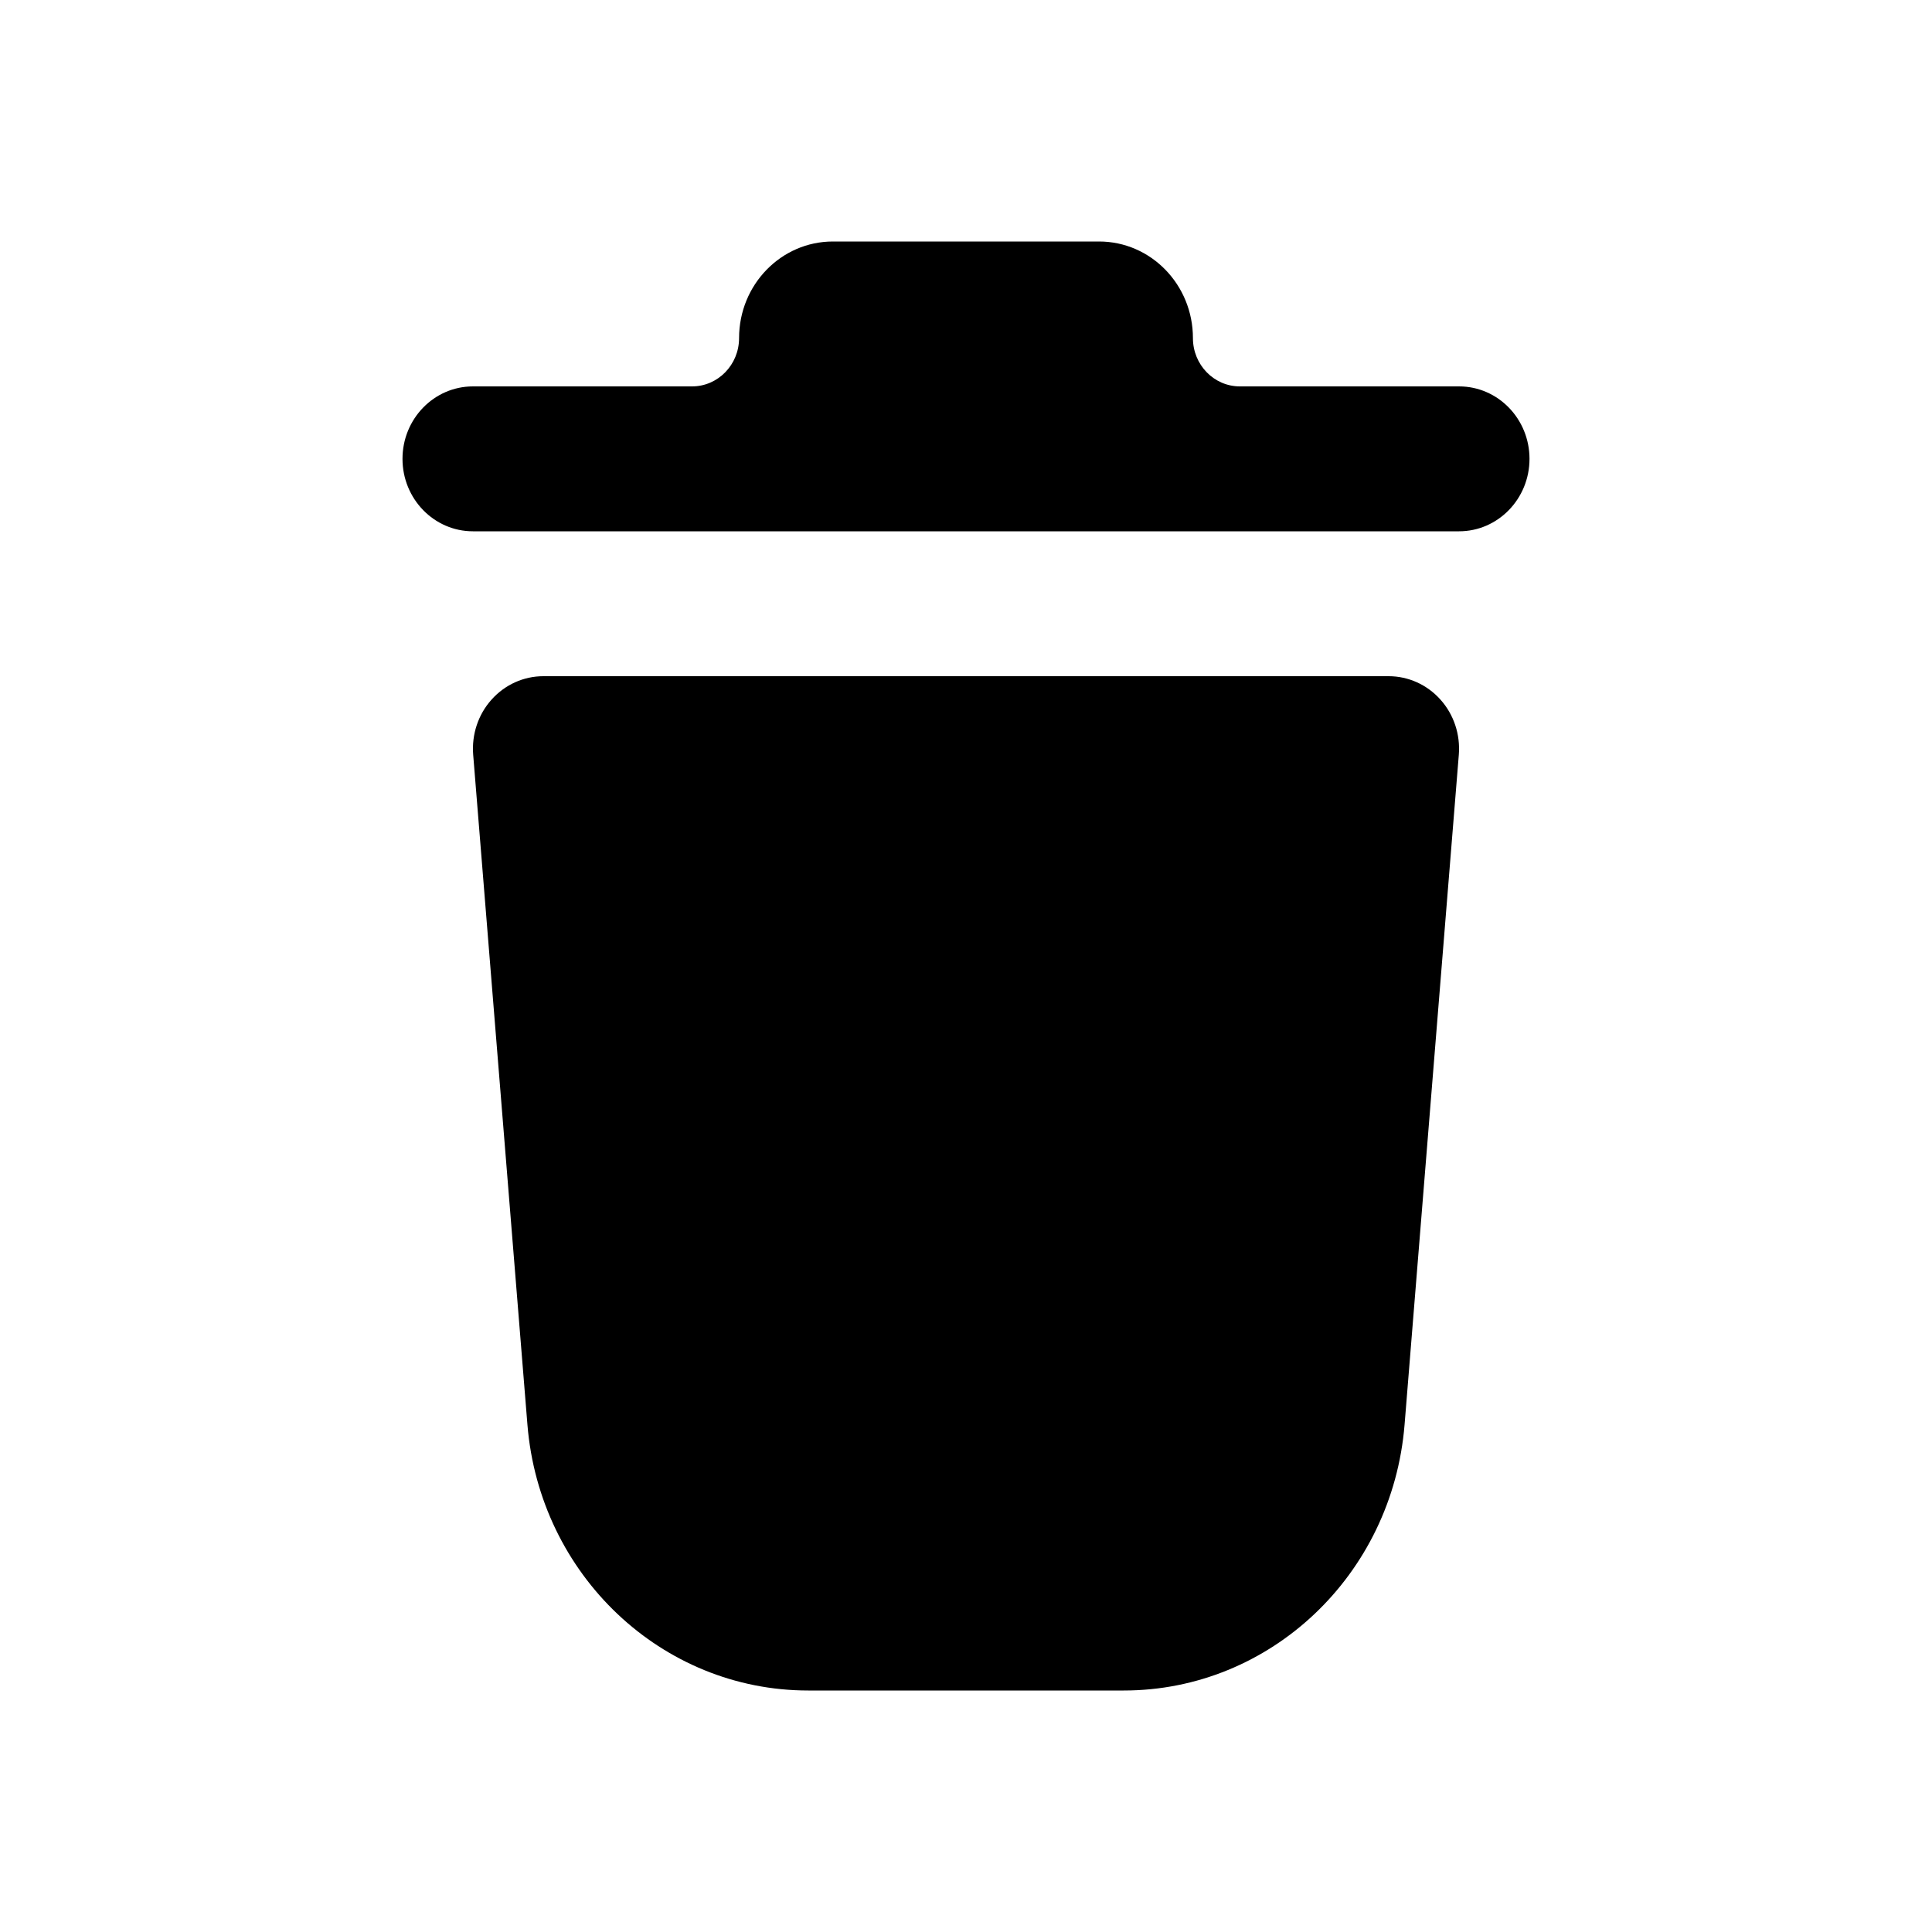 <svg width="24" height="24" viewBox="0 0 24 24" fill="none" xmlns="http://www.w3.org/2000/svg">
<path fill-rule="evenodd" clip-rule="evenodd" d="M10.347 3C9.703 3 9.181 3.537 9.181 4.2C9.181 4.531 8.919 4.8 8.597 4.8H5.875C5.392 4.8 5 5.203 5 5.7C5 6.197 5.392 6.6 5.875 6.6H18.125C18.608 6.6 19 6.197 19 5.7C19 5.203 18.608 4.8 18.125 4.8H15.402C15.08 4.8 14.819 4.531 14.819 4.2C14.819 3.537 14.297 3 13.653 3H10.347Z" fill="black"/>
<path fill-rule="evenodd" clip-rule="evenodd" d="M6.75 8.4C6.505 8.4 6.272 8.505 6.106 8.691C5.94 8.876 5.858 9.124 5.878 9.375L6.552 17.699C6.704 19.565 8.22 21 10.04 21H13.96C15.78 21 17.296 19.565 17.448 17.699L18.122 9.375C18.142 9.124 18.06 8.876 17.894 8.691C17.728 8.505 17.495 8.4 17.25 8.4H6.75Z" fill="black"/>
</svg>
